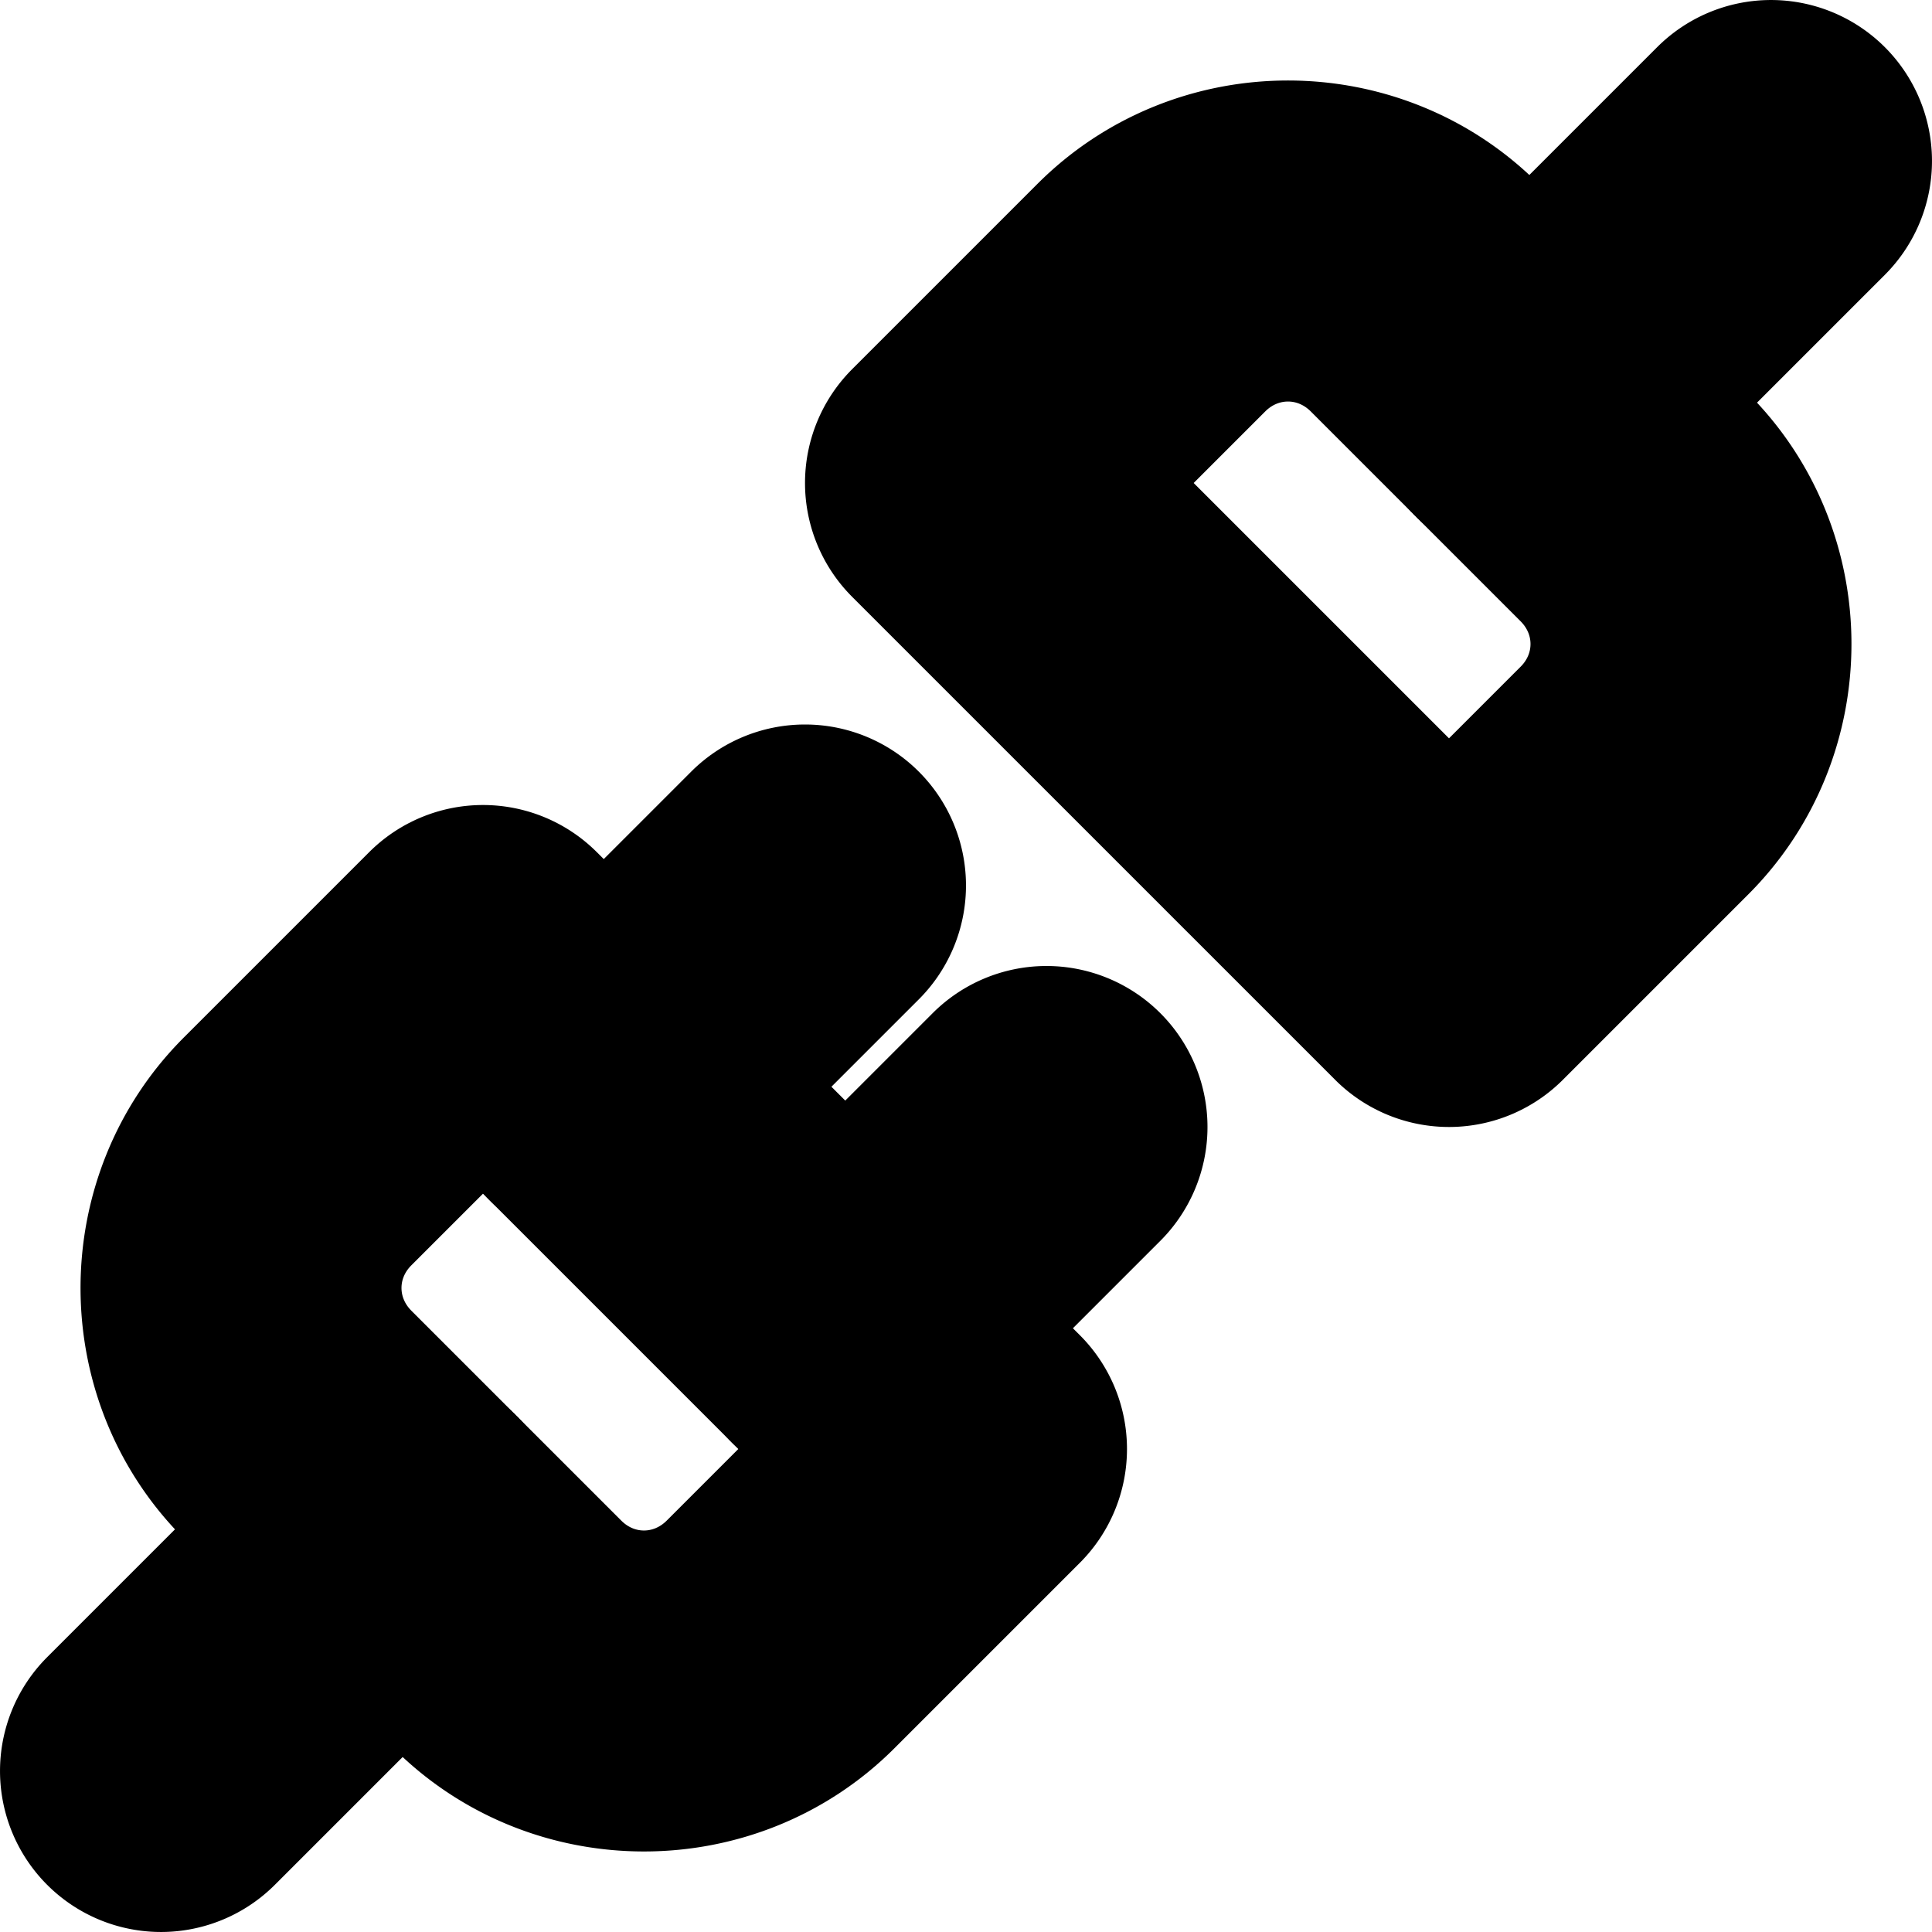 <?xml version="1.0" encoding="UTF-8" standalone="no"?>
<svg
   width="24"
   height="24"
   viewBox="0 0 24 24"
   fill="none"
   stroke="currentColor"
   stroke-width="2"
   stroke-linecap="round"
   stroke-linejoin="round"
   version="1.1"
   id="svg14"
   xmlns="http://www.w3.org/2000/svg"
   xmlns:svg="http://www.w3.org/2000/svg">
  <defs
     id="defs18" />
  <path
     style="color:#000000;fill:#000000;-inkscape-stroke:none"
     d="m 21.293,1.293 -3,3 a 1,1 0 0 0 0,1.414 1,1 0 0 0 1.414,0 l 3,-3 a 1,1 0 0 0 0,-1.414 1,1 0 0 0 -1.414,0 z"
     id="path2" />
  <path
     style="color:#000000;fill:#000000;-inkscape-stroke:none"
     d="m 5,18 a 1,1 0 0 0 -0.707,0.293 l -3,3 a 1,1 0 0 0 0,1.414 1,1 0 0 0 1.414,0 l 3,-3 a 1,1 0 0 0 0,-1.414 A 1,1 0 0 0 5,18 Z"
     id="path4" />
  <path
     style="color:#000000;fill:#000000;-inkscape-stroke:none"
     d="M 5.293,11.293 2.992,13.594 c -1.323,1.32 -1.322,3.495 0.002,4.814 L 5.594,21.008 c 1.32,1.323 3.495,1.322 4.814,-0.002 l 2.299,-2.299 a 1,1 0 0 0 0,-1.414 l -6,-6 a 1,1 0 0 0 -1.414,0 z M 6,13.414 10.586,18 8.992,19.594 c -0.556,0.558 -1.429,0.558 -1.984,0 L 4.406,16.992 c -0.558,-0.556 -0.558,-1.429 0,-1.984 z"
     id="path6" />
  <path
     style="color:#000000;fill:#000000;-inkscape-stroke:none"
     d="m 10,10 a 1,1 0 0 0 -0.707,0.293 l -2.5,2.5 a 1,1 0 0 0 0,1.414 1,1 0 0 0 1.414,0 l 2.5,-2.5 a 1,1 0 0 0 0,-1.414 A 1,1 0 0 0 10,10 Z"
     id="path8" />
  <path
     style="color:#000000;fill:#000000;-inkscape-stroke:none"
     d="m 13,13 a 1,1 0 0 0 -0.707,0.293 l -2.5,2.5 a 1,1 0 0 0 0,1.414 1,1 0 0 0 1.414,0 l 2.5,-2.5 a 1,1 0 0 0 0,-1.414 A 1,1 0 0 0 13,13 Z"
     id="path10" />
  <path
     style="color:#000000;fill:#000000;-inkscape-stroke:none"
     d="m 16,2 c -0.874,0 -1.748,0.332 -2.408,0.994 l -2.299,2.299 a 1,1 0 0 0 0,1.414 l 6,6 a 1,1 0 0 0 1.414,0 l 2.299,-2.299 0.002,-0.002 c 1.322,-1.32 1.322,-3.493 0,-4.812 l -0.002,-0.002 -2.598,-2.598 C 17.748,2.332 16.874,2 16,2 Z m 0,1.988 c 0.357,0 0.714,0.139 0.992,0.418 l 2.602,2.602 c 0.558,0.556 0.558,1.429 0,1.984 L 18,10.586 13.414,6 15.008,4.406 C 15.286,4.127 15.643,3.988 16,3.988 Z"
     id="path12" />
</svg>
